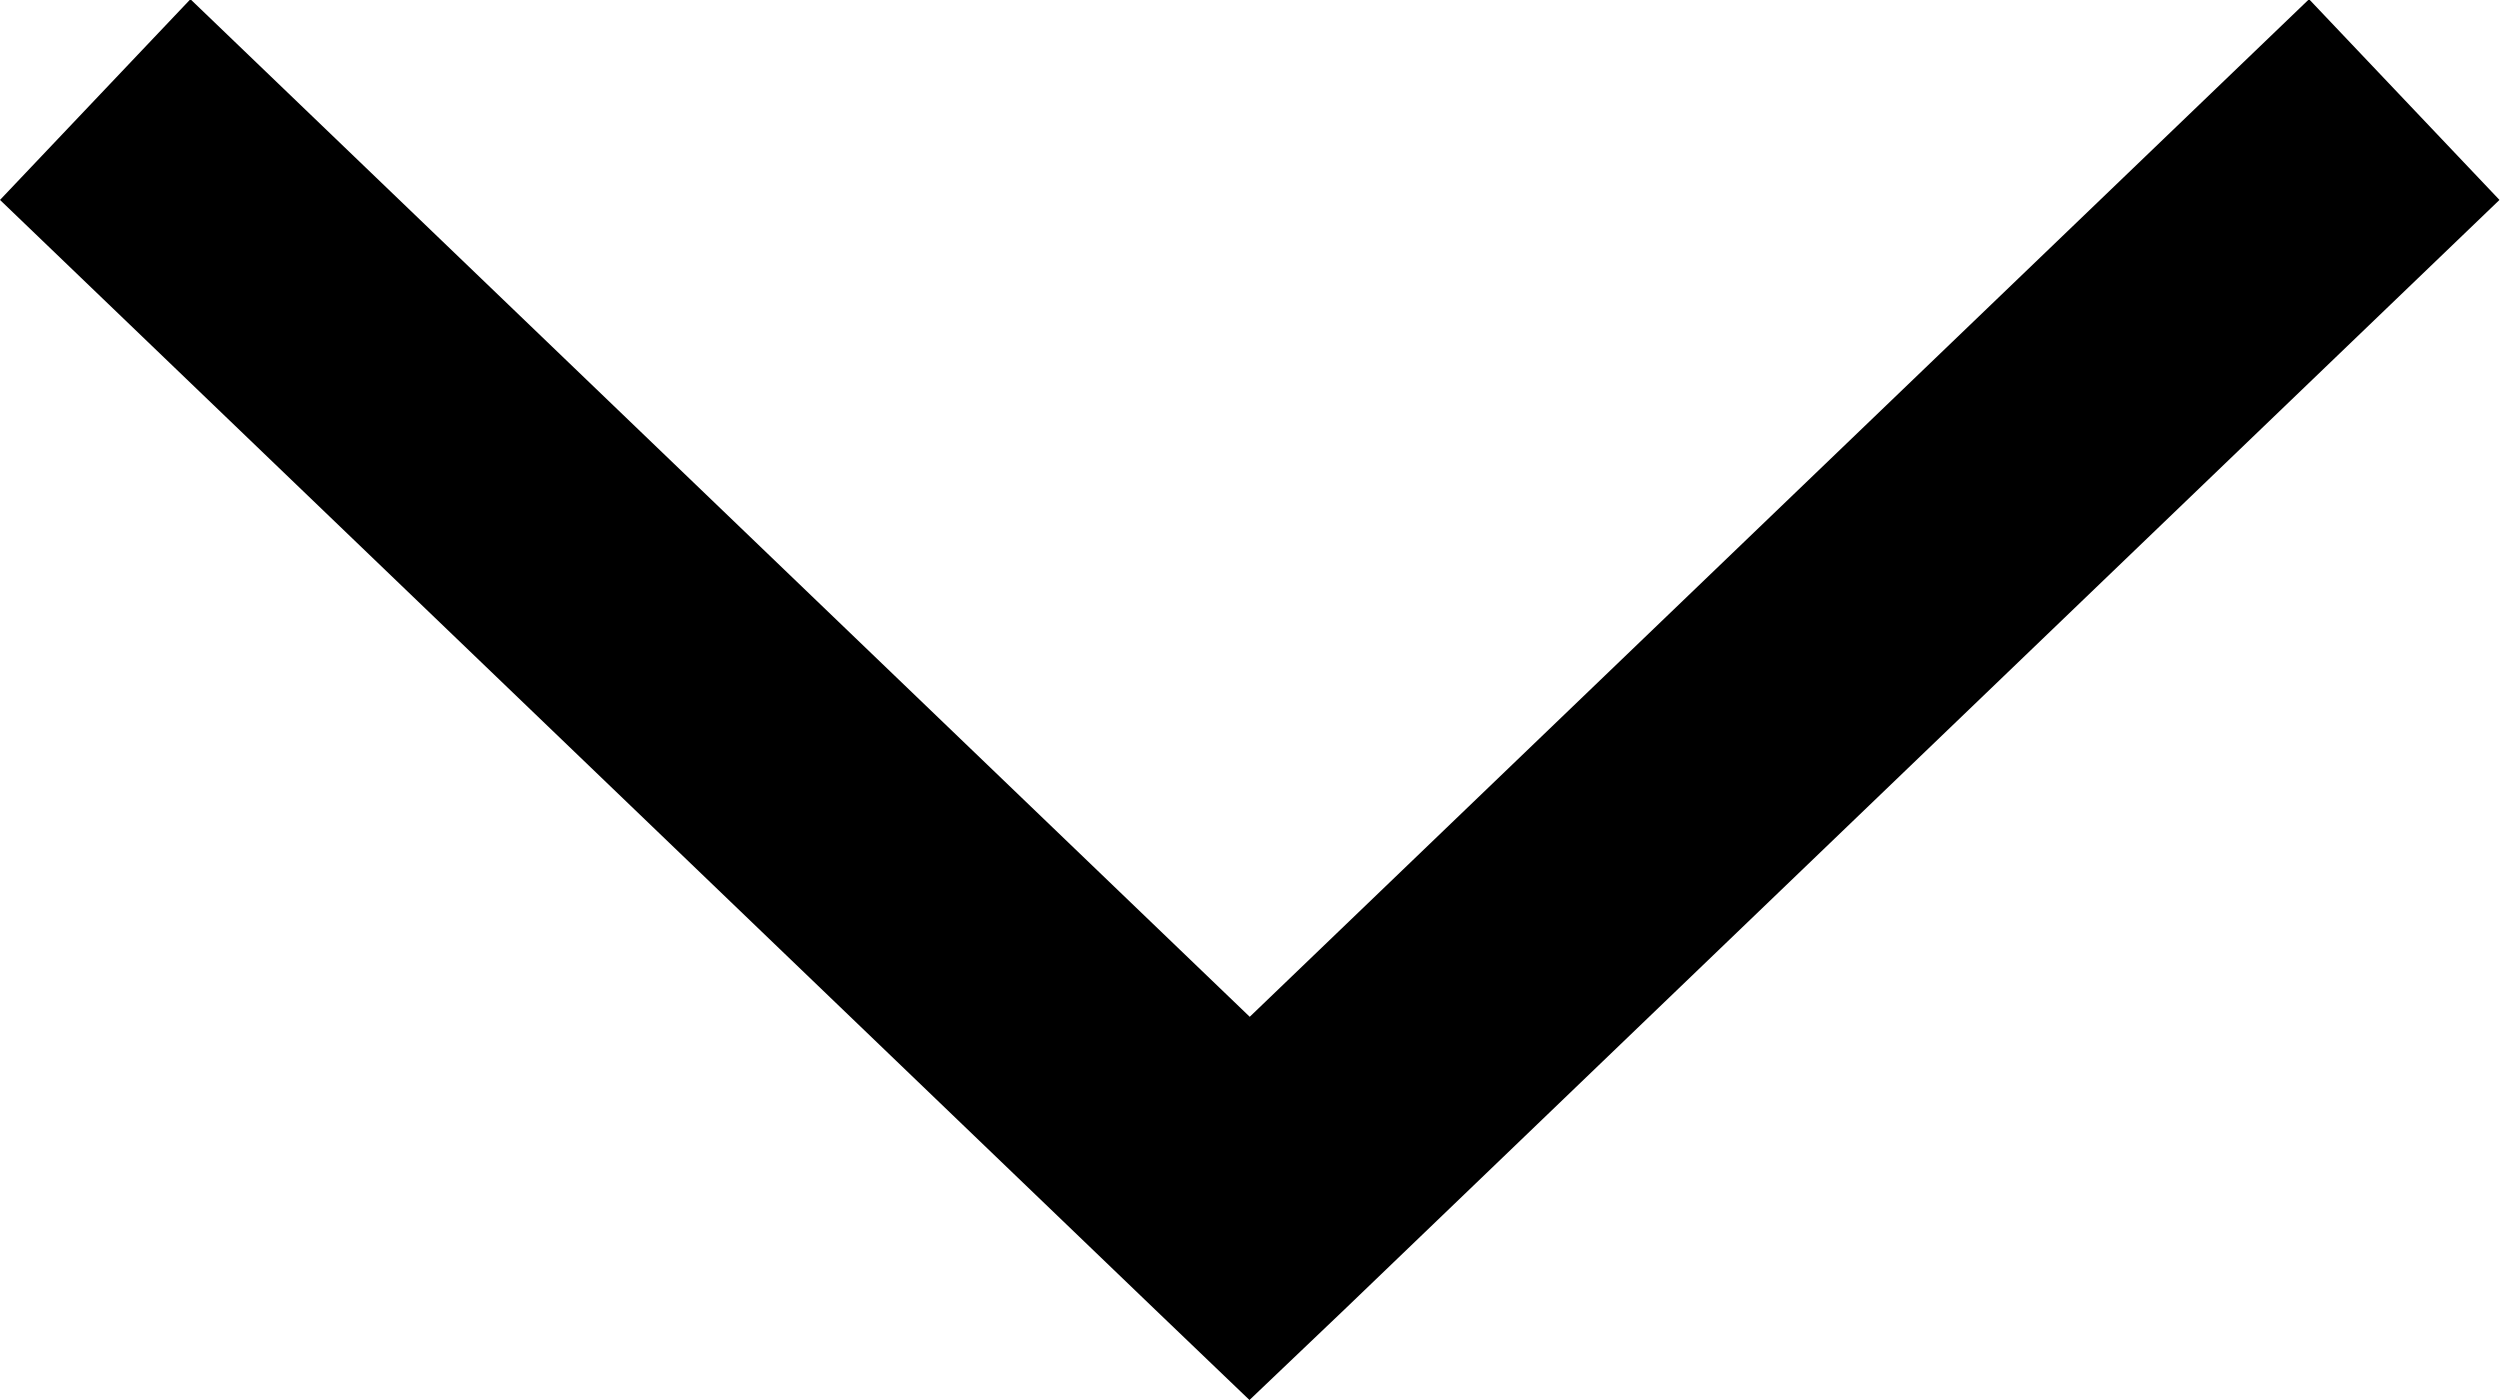 <svg xmlns="http://www.w3.org/2000/svg" width="9.466" height="5.301" viewBox="0 0 9.466 5.301">
  <g id="arrow_simple" transform="translate(-22.938 40.145) rotate(-90)">
    <g id="Group_326" data-name="Group 326" transform="translate(34.844 22.937)">
      <path id="Path_253" data-name="Path 253" d="M34.844,980.032l.344.361,4.2,4.372.76-.721-3.853-4.011,3.853-4.011-.76-.721-4.2,4.372Z" transform="translate(-34.844 -975.3)"/>
    </g>
  </g>
</svg>
